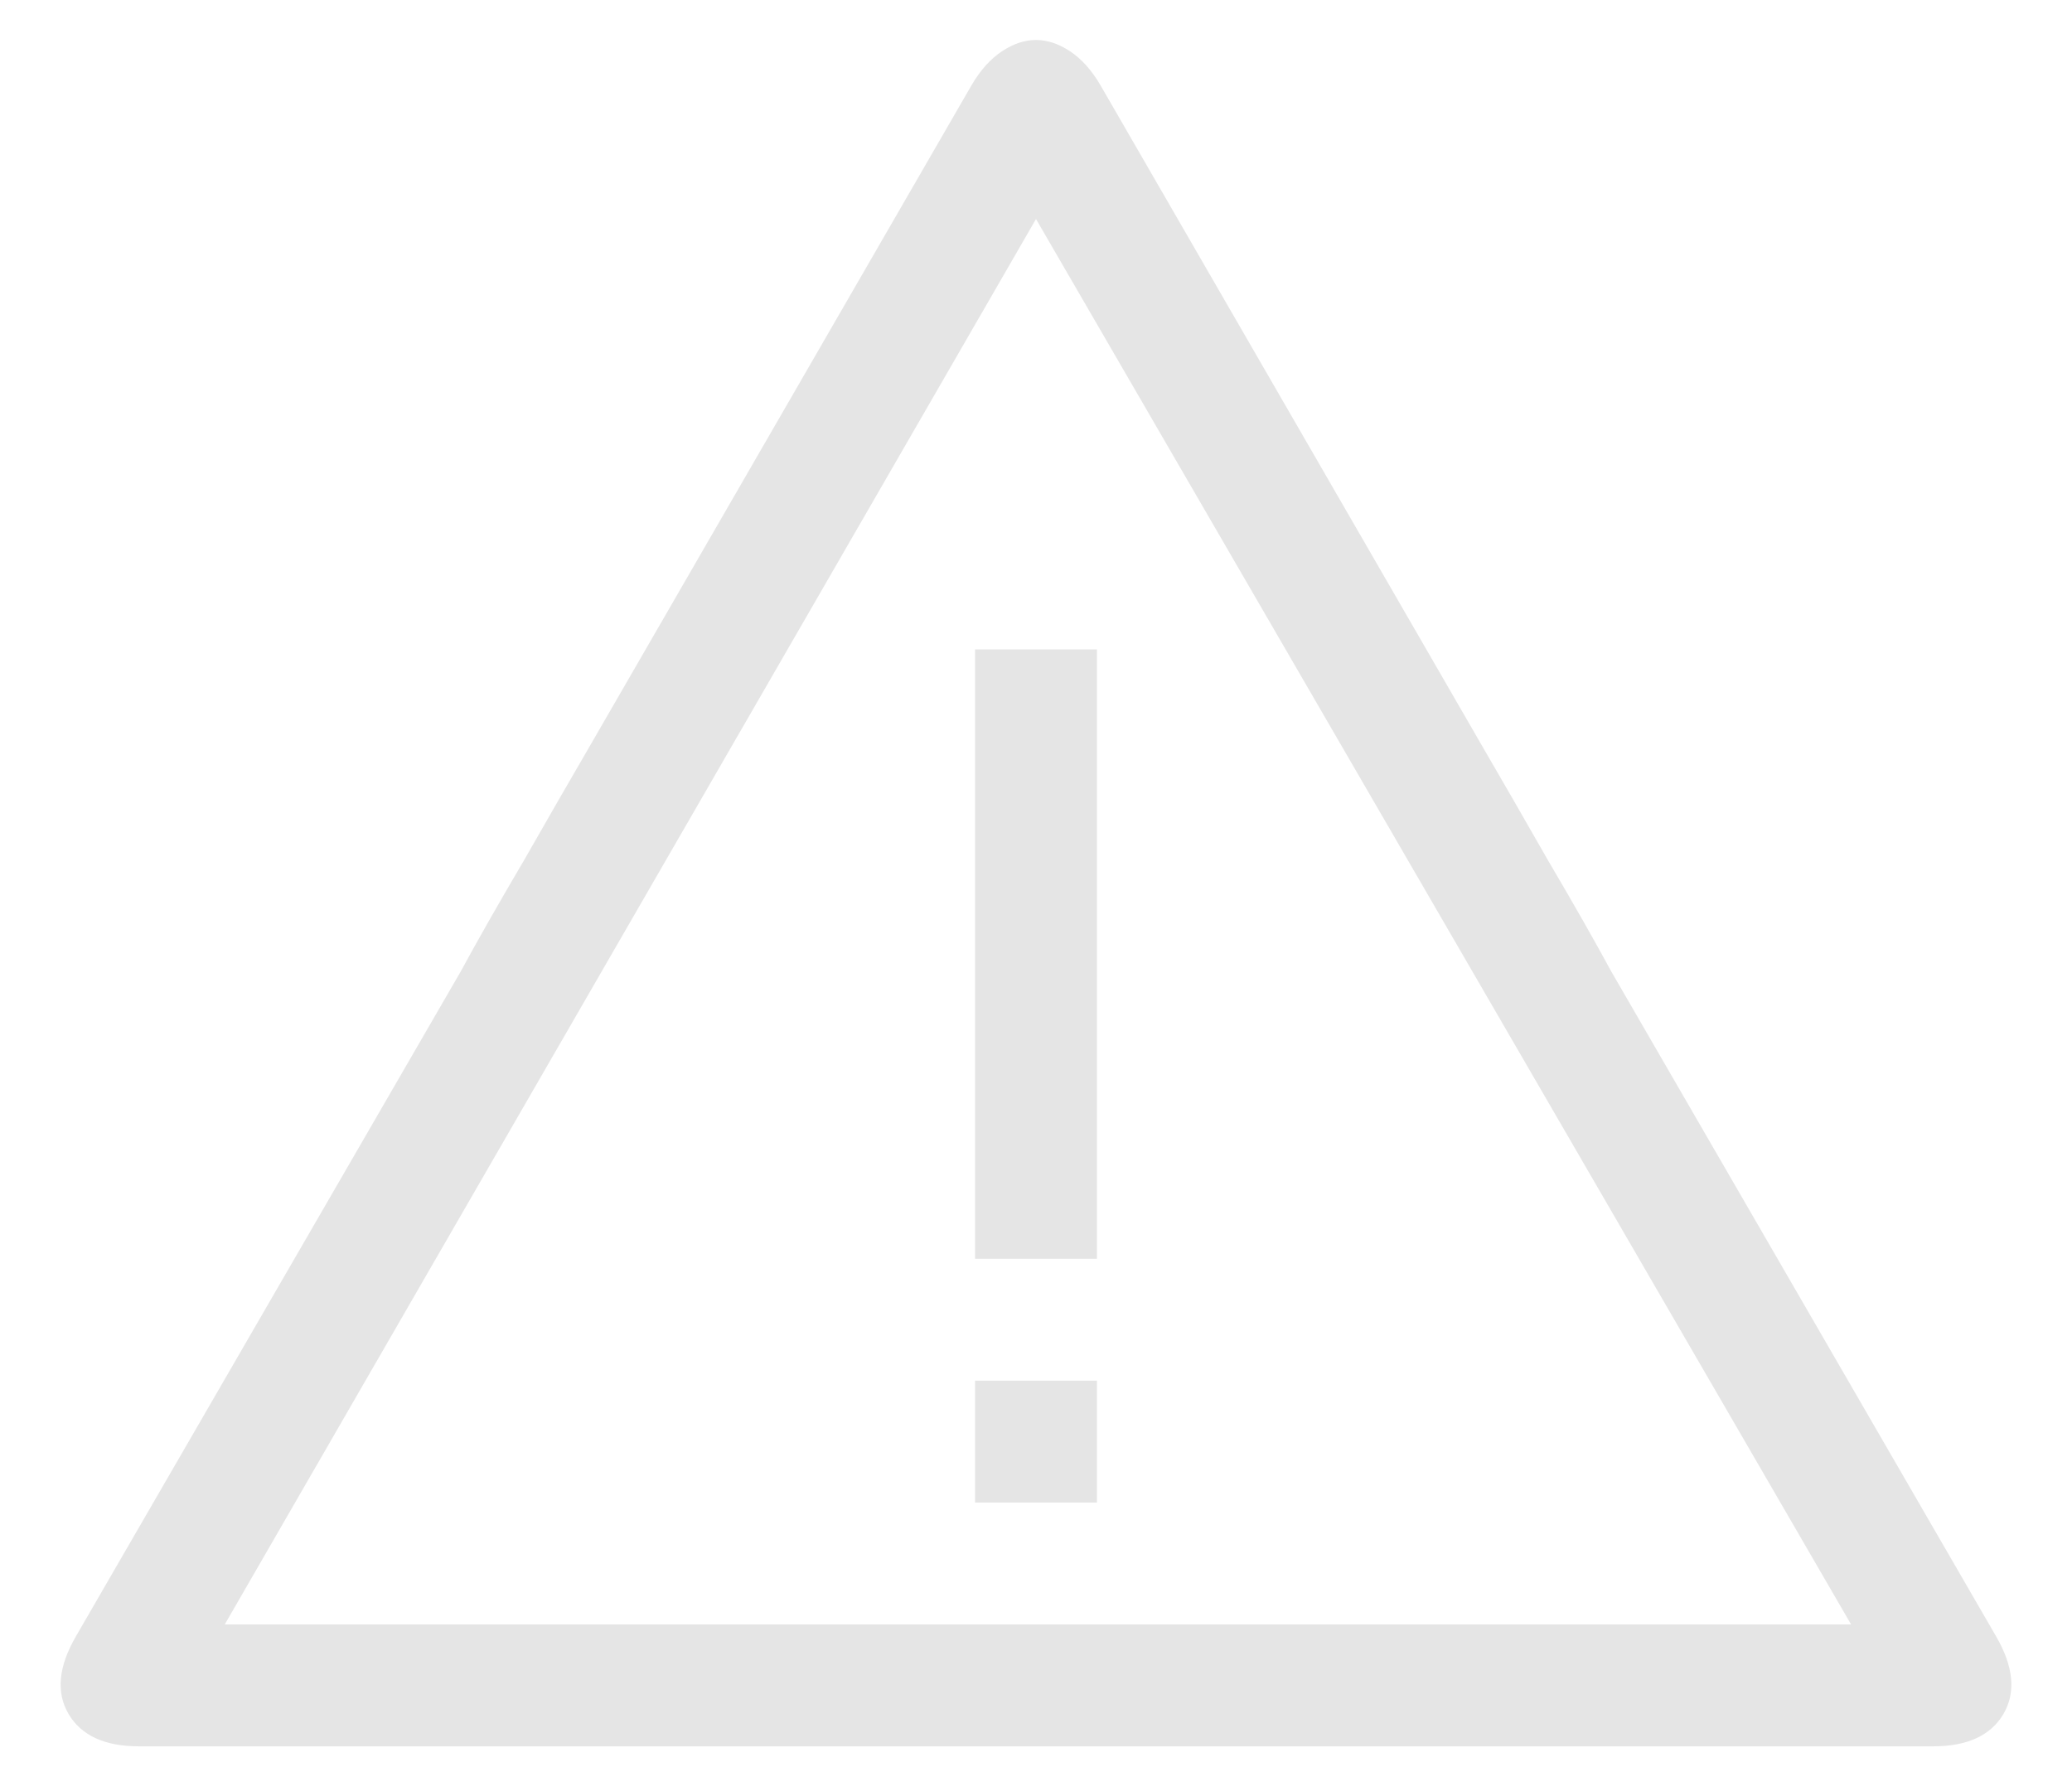 <svg width="34" height="29" viewBox="0 0 34 29" fill="none" xmlns="http://www.w3.org/2000/svg">
<path d="M32.75 26.844L26.438 15.938C26.167 15.438 25.823 14.833 25.406 14.125C24.99 13.396 24.635 12.781 24.344 12.281L18.062 1.406C17.917 1.156 17.75 0.969 17.562 0.844C17.375 0.719 17.188 0.656 17 0.656C16.812 0.656 16.625 0.719 16.438 0.844C16.25 0.969 16.083 1.156 15.938 1.406L9.656 12.281C9.365 12.781 9.01 13.396 8.594 14.125C8.177 14.833 7.833 15.438 7.562 15.938L1.25 26.844C0.958 27.344 0.917 27.771 1.125 28.125C1.333 28.479 1.719 28.656 2.281 28.656H14.906C15.49 28.656 16.188 28.656 17 28.656C17.833 28.656 18.531 28.656 19.094 28.656H31.719C32.281 28.656 32.667 28.479 32.875 28.125C33.083 27.771 33.042 27.344 32.75 26.844ZM4 26.656H3.688L17 3.594L30.375 26.656H4ZM16 22.656H18V24.656H16V22.656ZM16 10.656H18V20.656H16V10.656Z" fill="#E5E5E5"/>
</svg>
